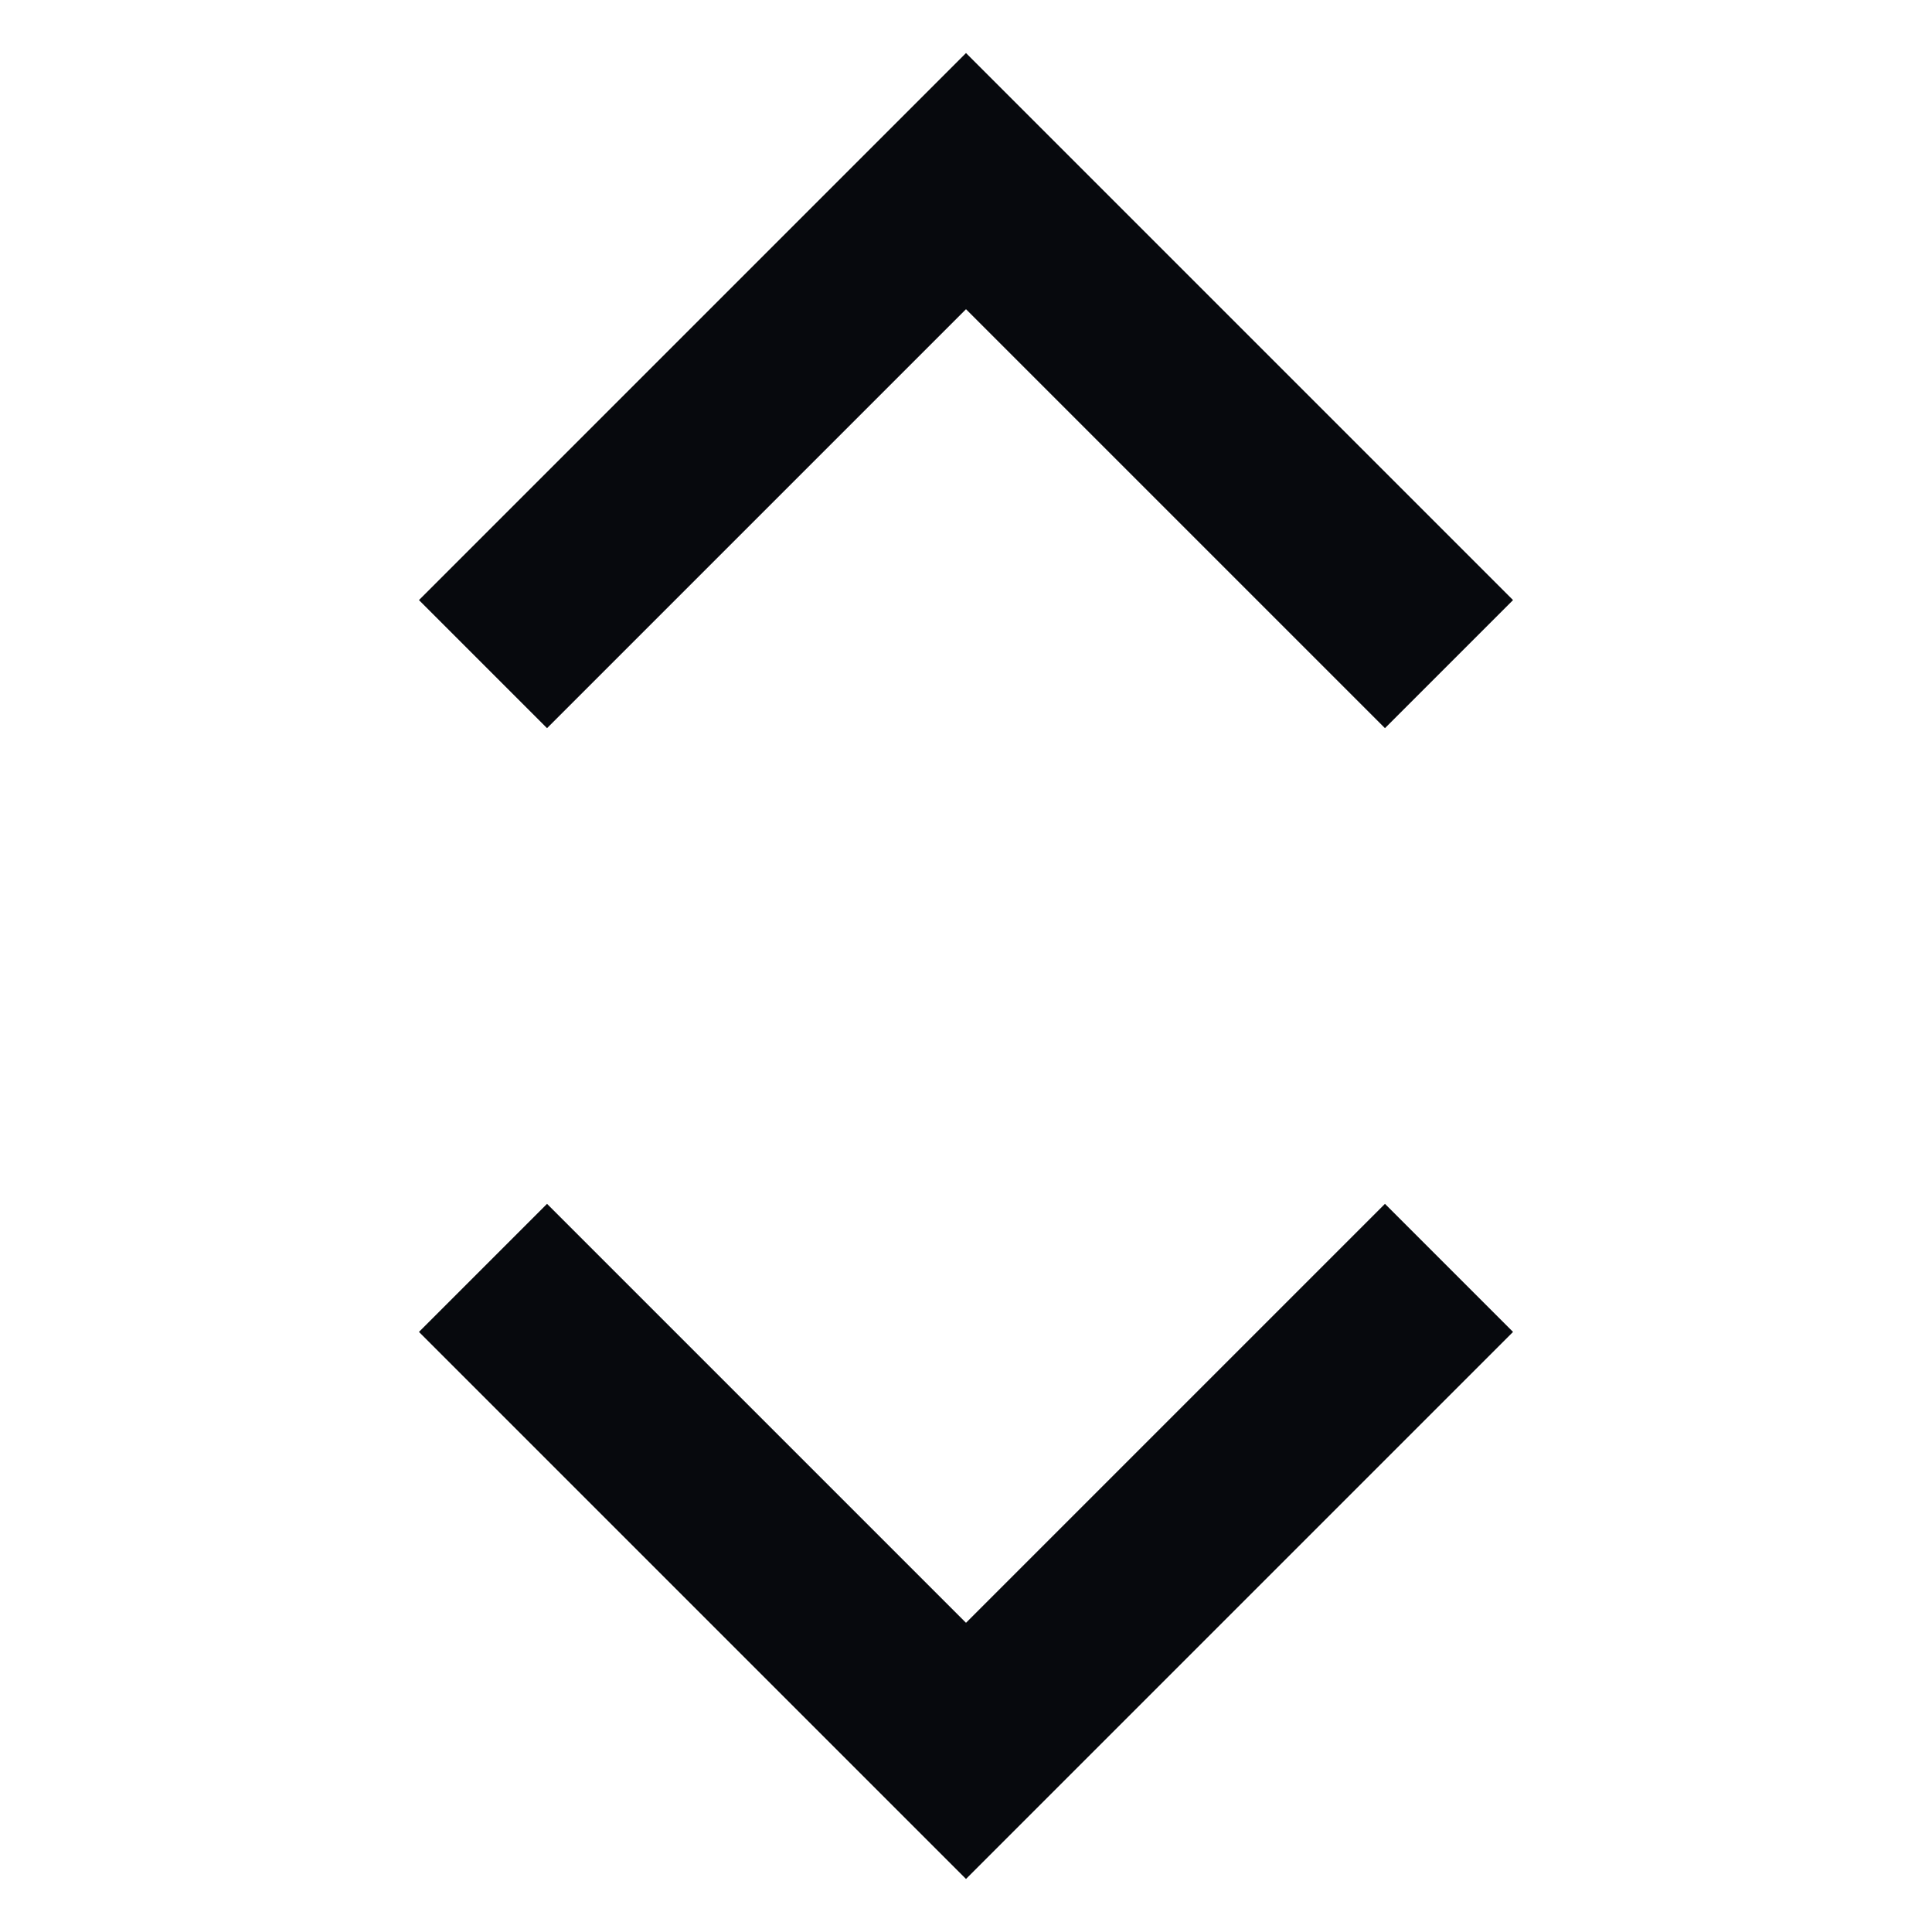 <svg width="16" height="16" viewBox="0 0 16 16" fill="none" xmlns="http://www.w3.org/2000/svg">
<path d="M4 5.5L8 1.5L12 5.5" stroke="#07090D" stroke-width="1.5"/>
<path d="M12 10.5L8 14.5L4 10.5" stroke="#07090D" stroke-width="1.5"/>
</svg>
